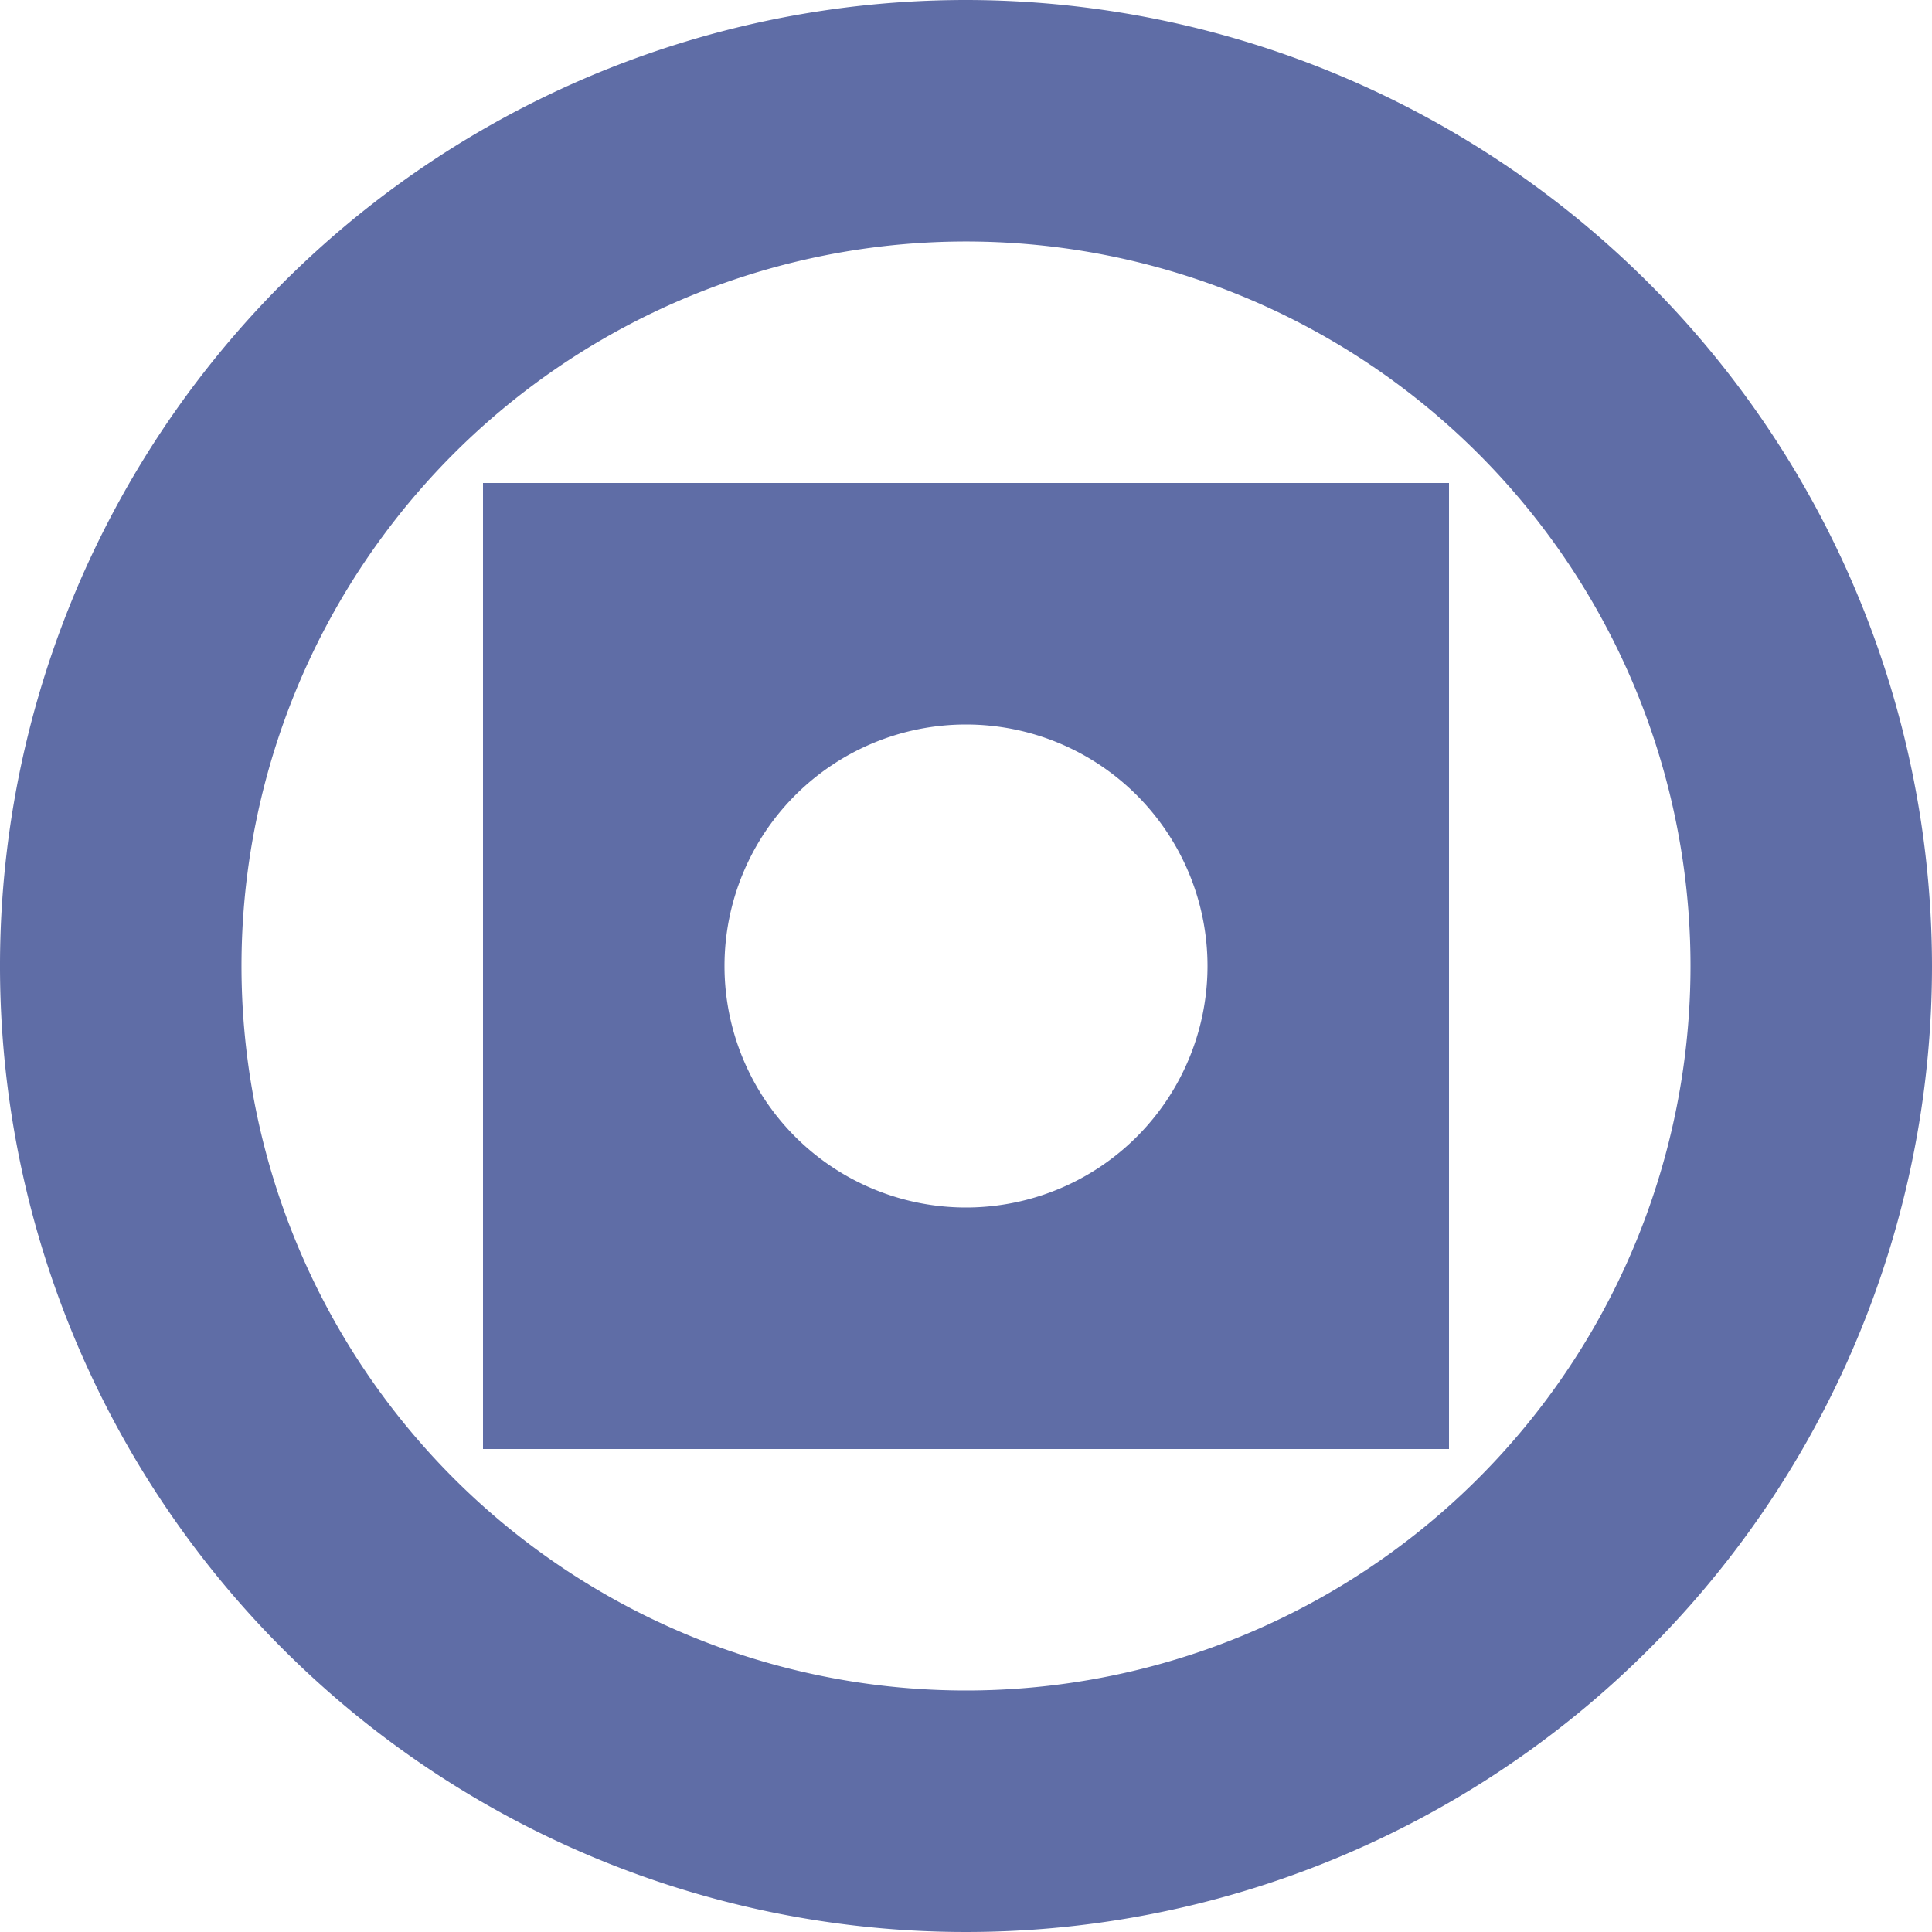 <svg xmlns="http://www.w3.org/2000/svg" viewBox="0 0 22.4 22.4"><defs><style>.cls-1{fill:#5f6da6;}</style></defs><g id="Layer_2" data-name="Layer 2"><g id="TEXT_AND_INFOS" data-name="TEXT AND INFOS"><path class="cls-1" d="M11.2,0A11.2,11.2,0,1,0,22.4,11.2,11.21,11.21,0,0,0,11.2,0Zm0,19.6a8.4,8.4,0,1,1,8.4-8.4A8.4,8.4,0,0,1,11.2,19.6Z"/><path class="cls-1" d="M8.4,5.6H5.6V16.8H16.8V5.6H8.4ZM11.2,14A2.8,2.8,0,1,1,14,11.2,2.8,2.8,0,0,1,11.2,14Z"/></g></g></svg>